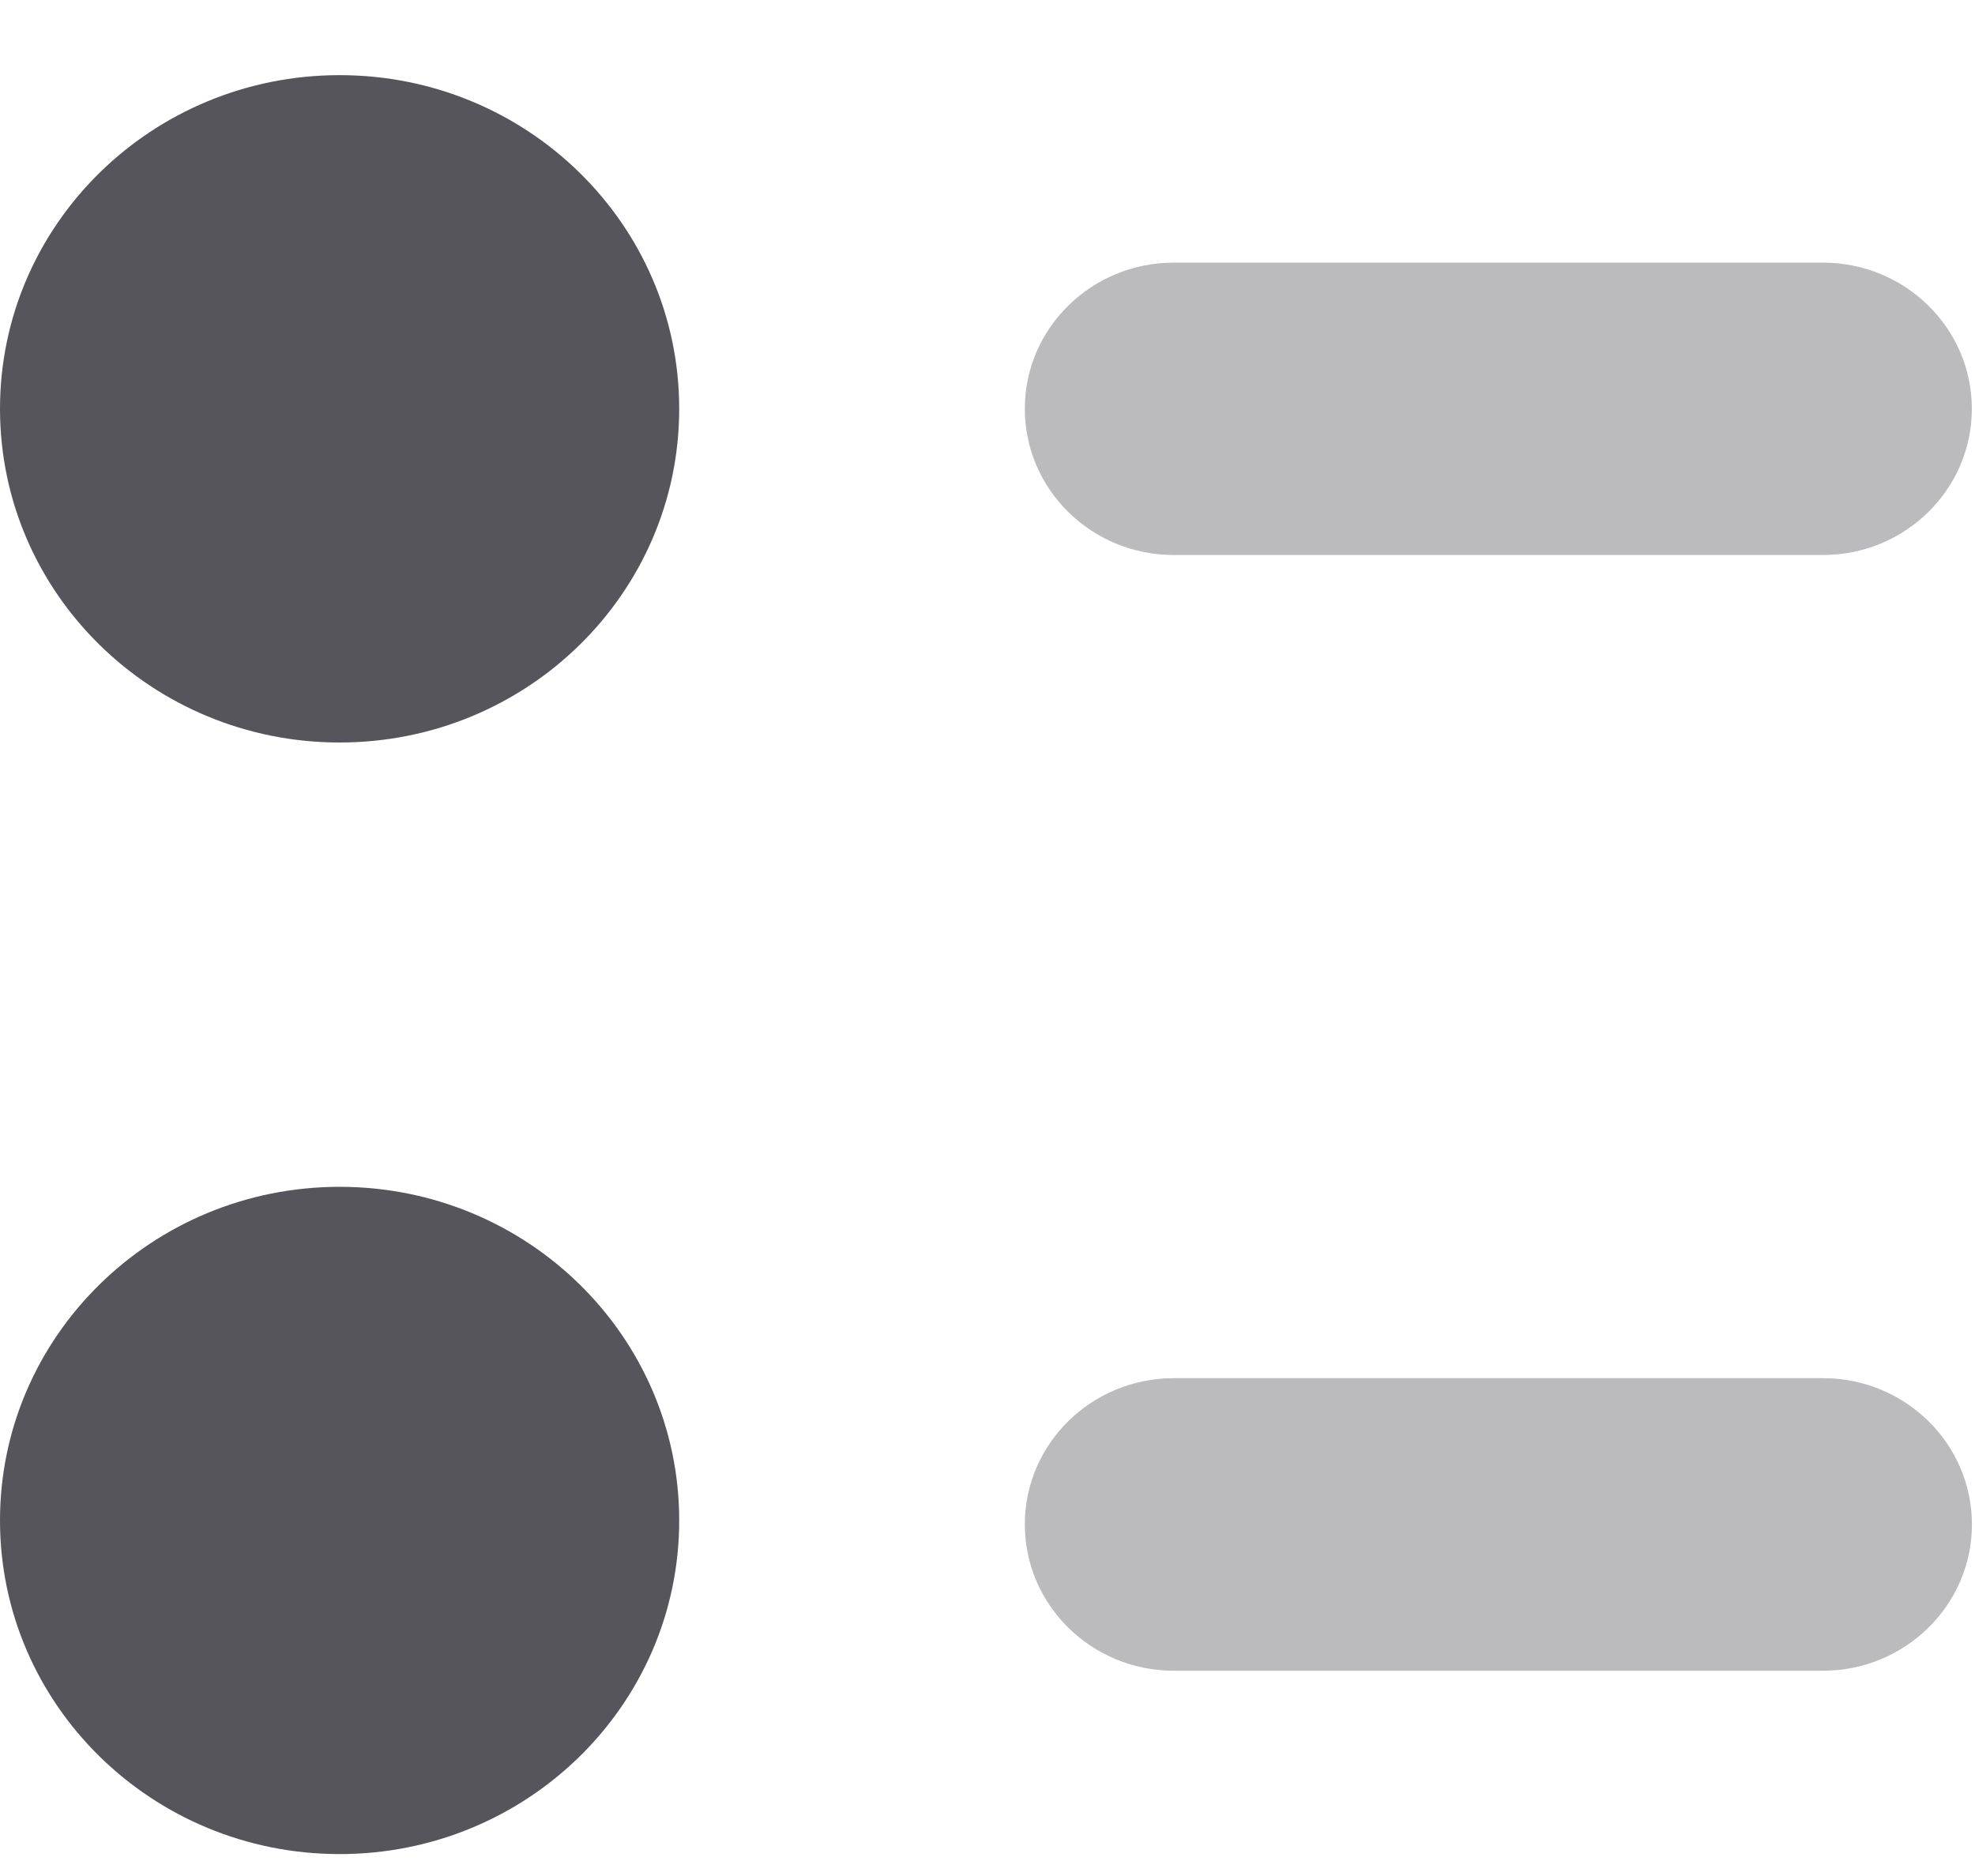 <svg width="20" height="19" viewBox="0 0 20 19" fill="none" xmlns="http://www.w3.org/2000/svg">
<path opacity="0.4" d="M18.461 13.958H11.886C11.053 13.958 10.378 14.622 10.378 15.439C10.378 16.256 11.053 16.921 11.886 16.921H18.461C19.293 16.921 19.969 16.256 19.969 15.439C19.969 14.622 19.293 13.958 18.461 13.958Z" fill="#56555C"/>
<path opacity="0.4" d="M19.968 4.14C19.968 3.323 19.292 2.66 18.461 2.66H11.886C11.053 2.66 10.378 3.323 10.378 4.14C10.378 4.958 11.053 5.621 11.886 5.621H18.461C19.292 5.621 19.968 4.958 19.968 4.14Z" fill="#56555C"/>
<path d="M6.878 4.14C6.878 6.007 5.339 7.52 3.439 7.52C1.54 7.52 0 6.007 0 4.14C0 2.274 1.54 0.761 3.439 0.761C5.339 0.761 6.878 2.274 6.878 4.14Z" fill="#56555C"/>
<path d="M6.878 15.399C6.878 17.265 5.339 18.778 3.439 18.778C1.54 18.778 0 17.265 0 15.399C0 13.533 1.54 12.02 3.439 12.02C5.339 12.02 6.878 13.533 6.878 15.399Z" fill="#56555C"/>
</svg>
